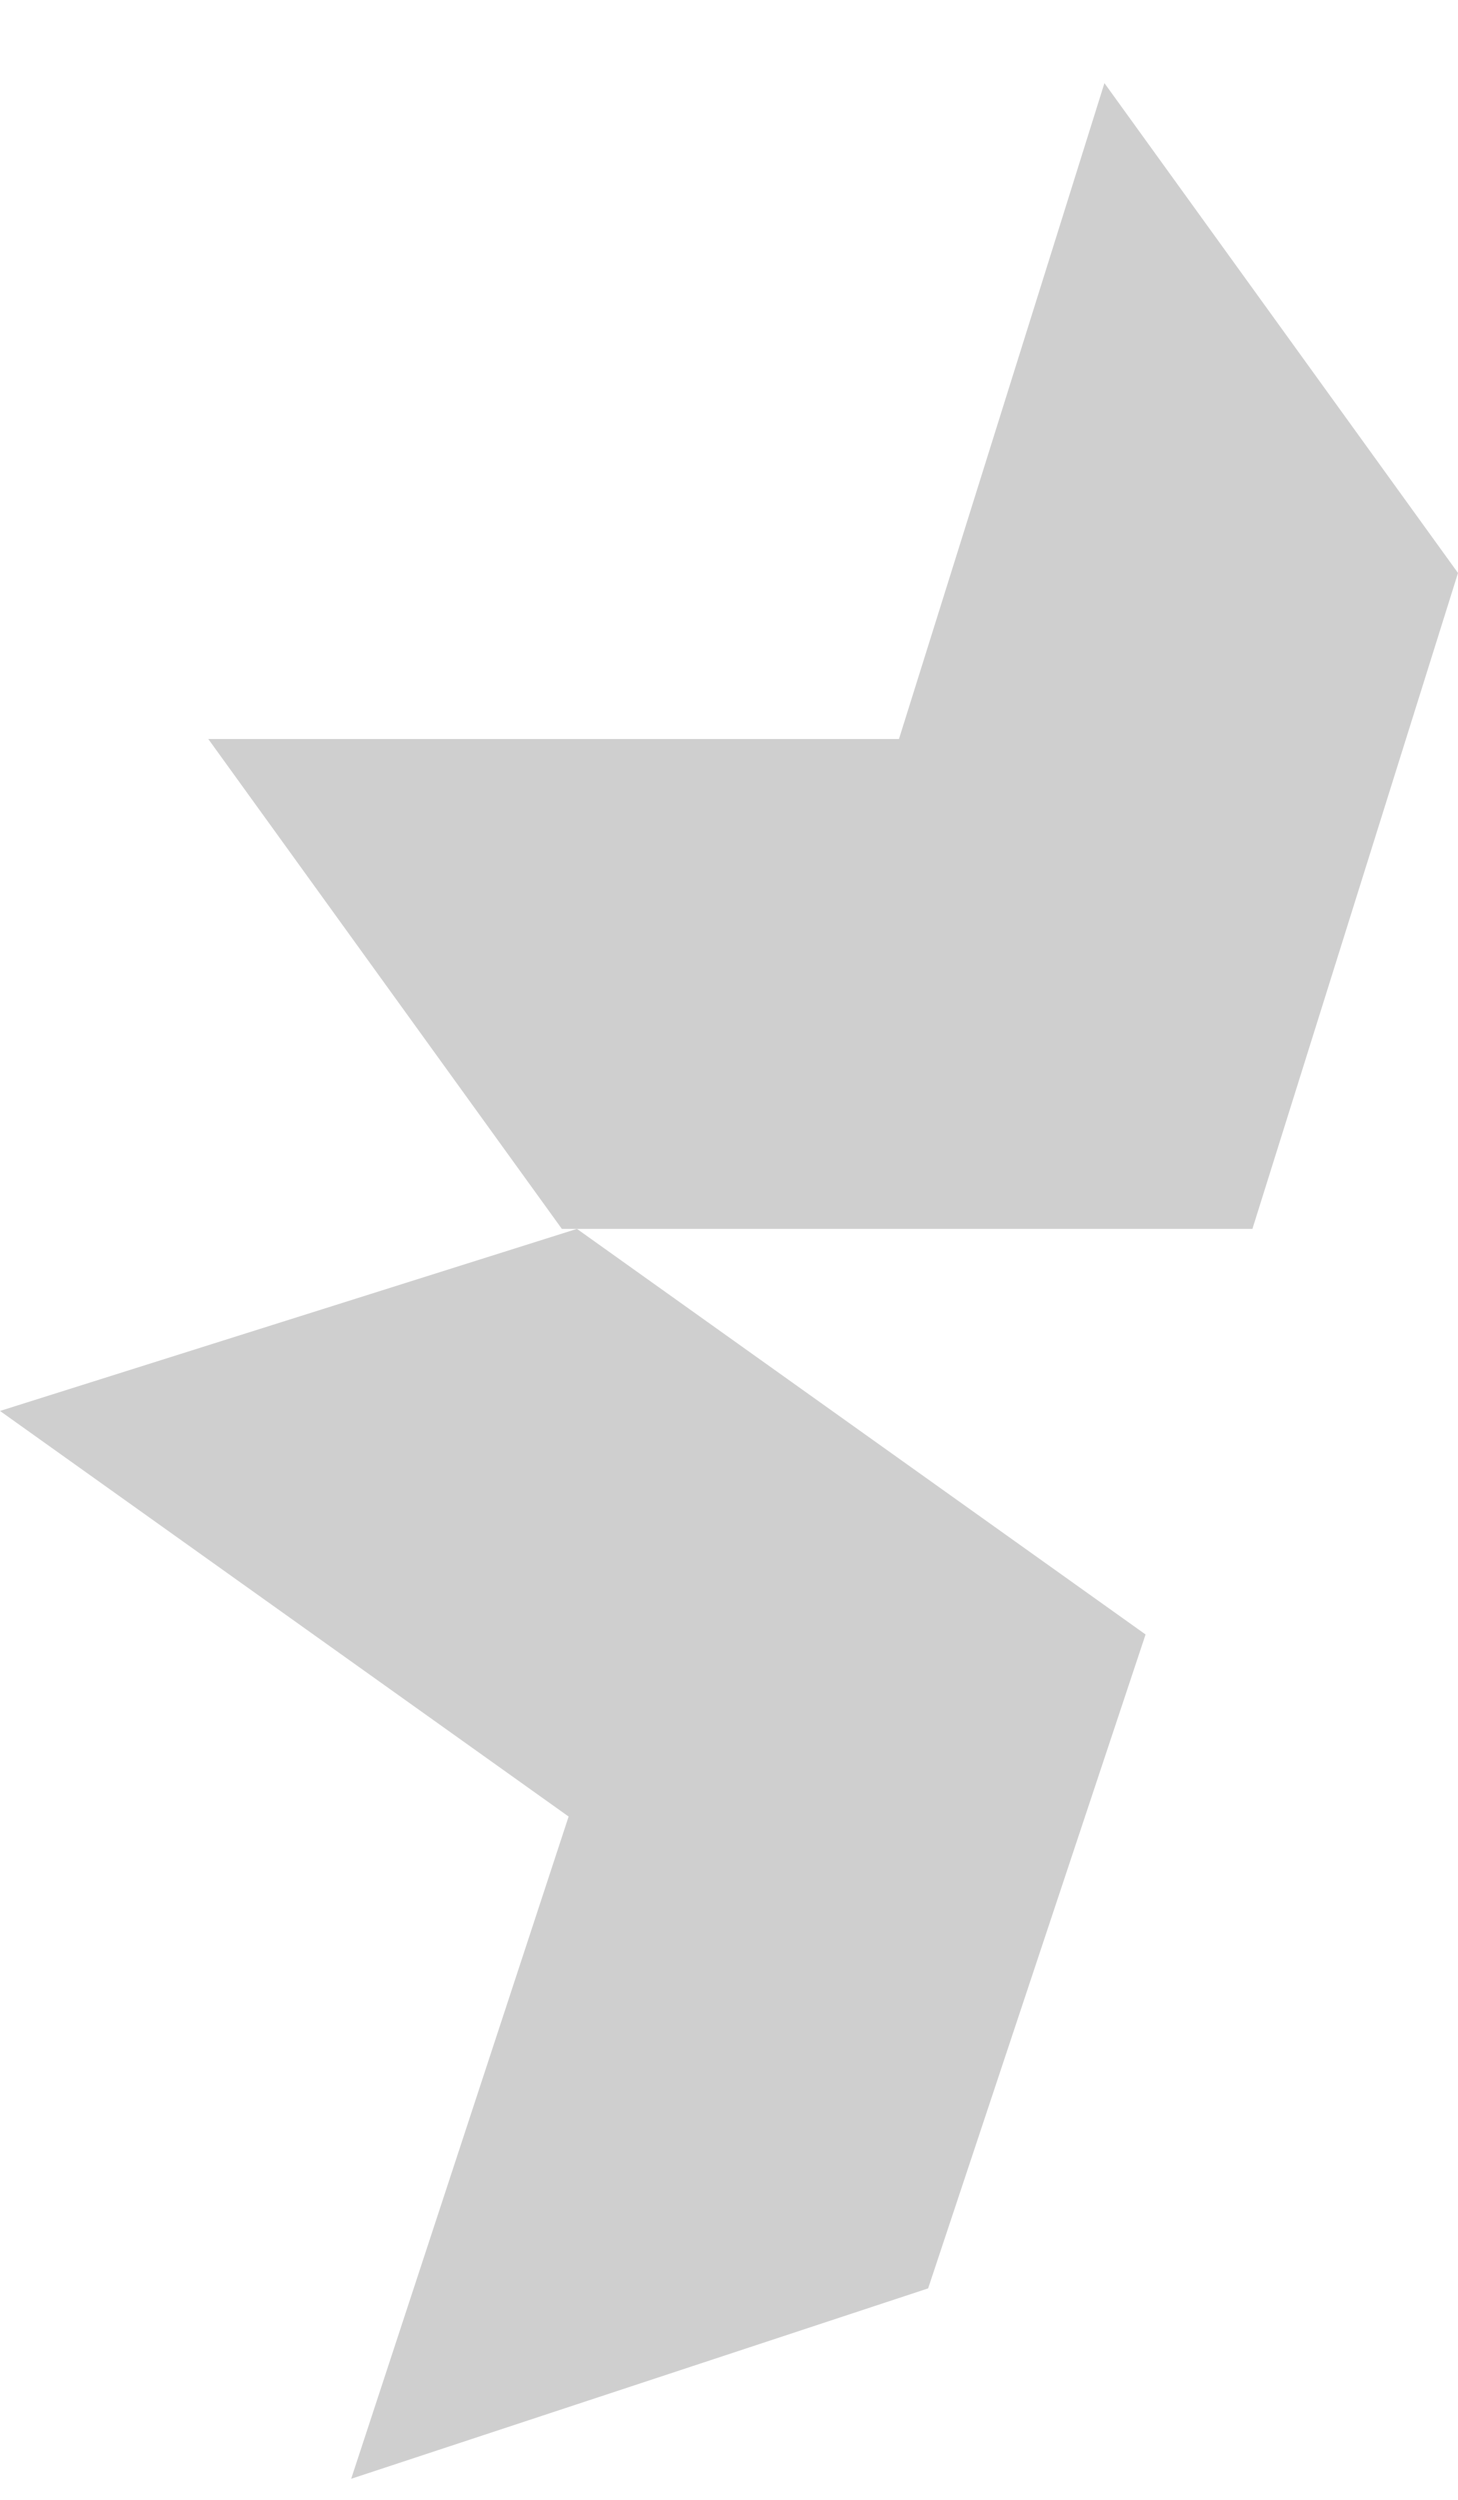 <svg width="14" height="24" viewBox="0 0 14 24" fill="none" xmlns="http://www.w3.org/2000/svg">
<path d="M14 5.501L10.605 0.798L8.632 7.095H2L5.395 11.798H12.026L14 5.501Z" fill="#CFCFCF"/>
<path d="M5.54 11.798L0 13.546L5.46 17.44L3.372 23.798L8.912 21.97L11 15.692L5.54 11.798Z" fill="#CFCFCF"/>
</svg>
